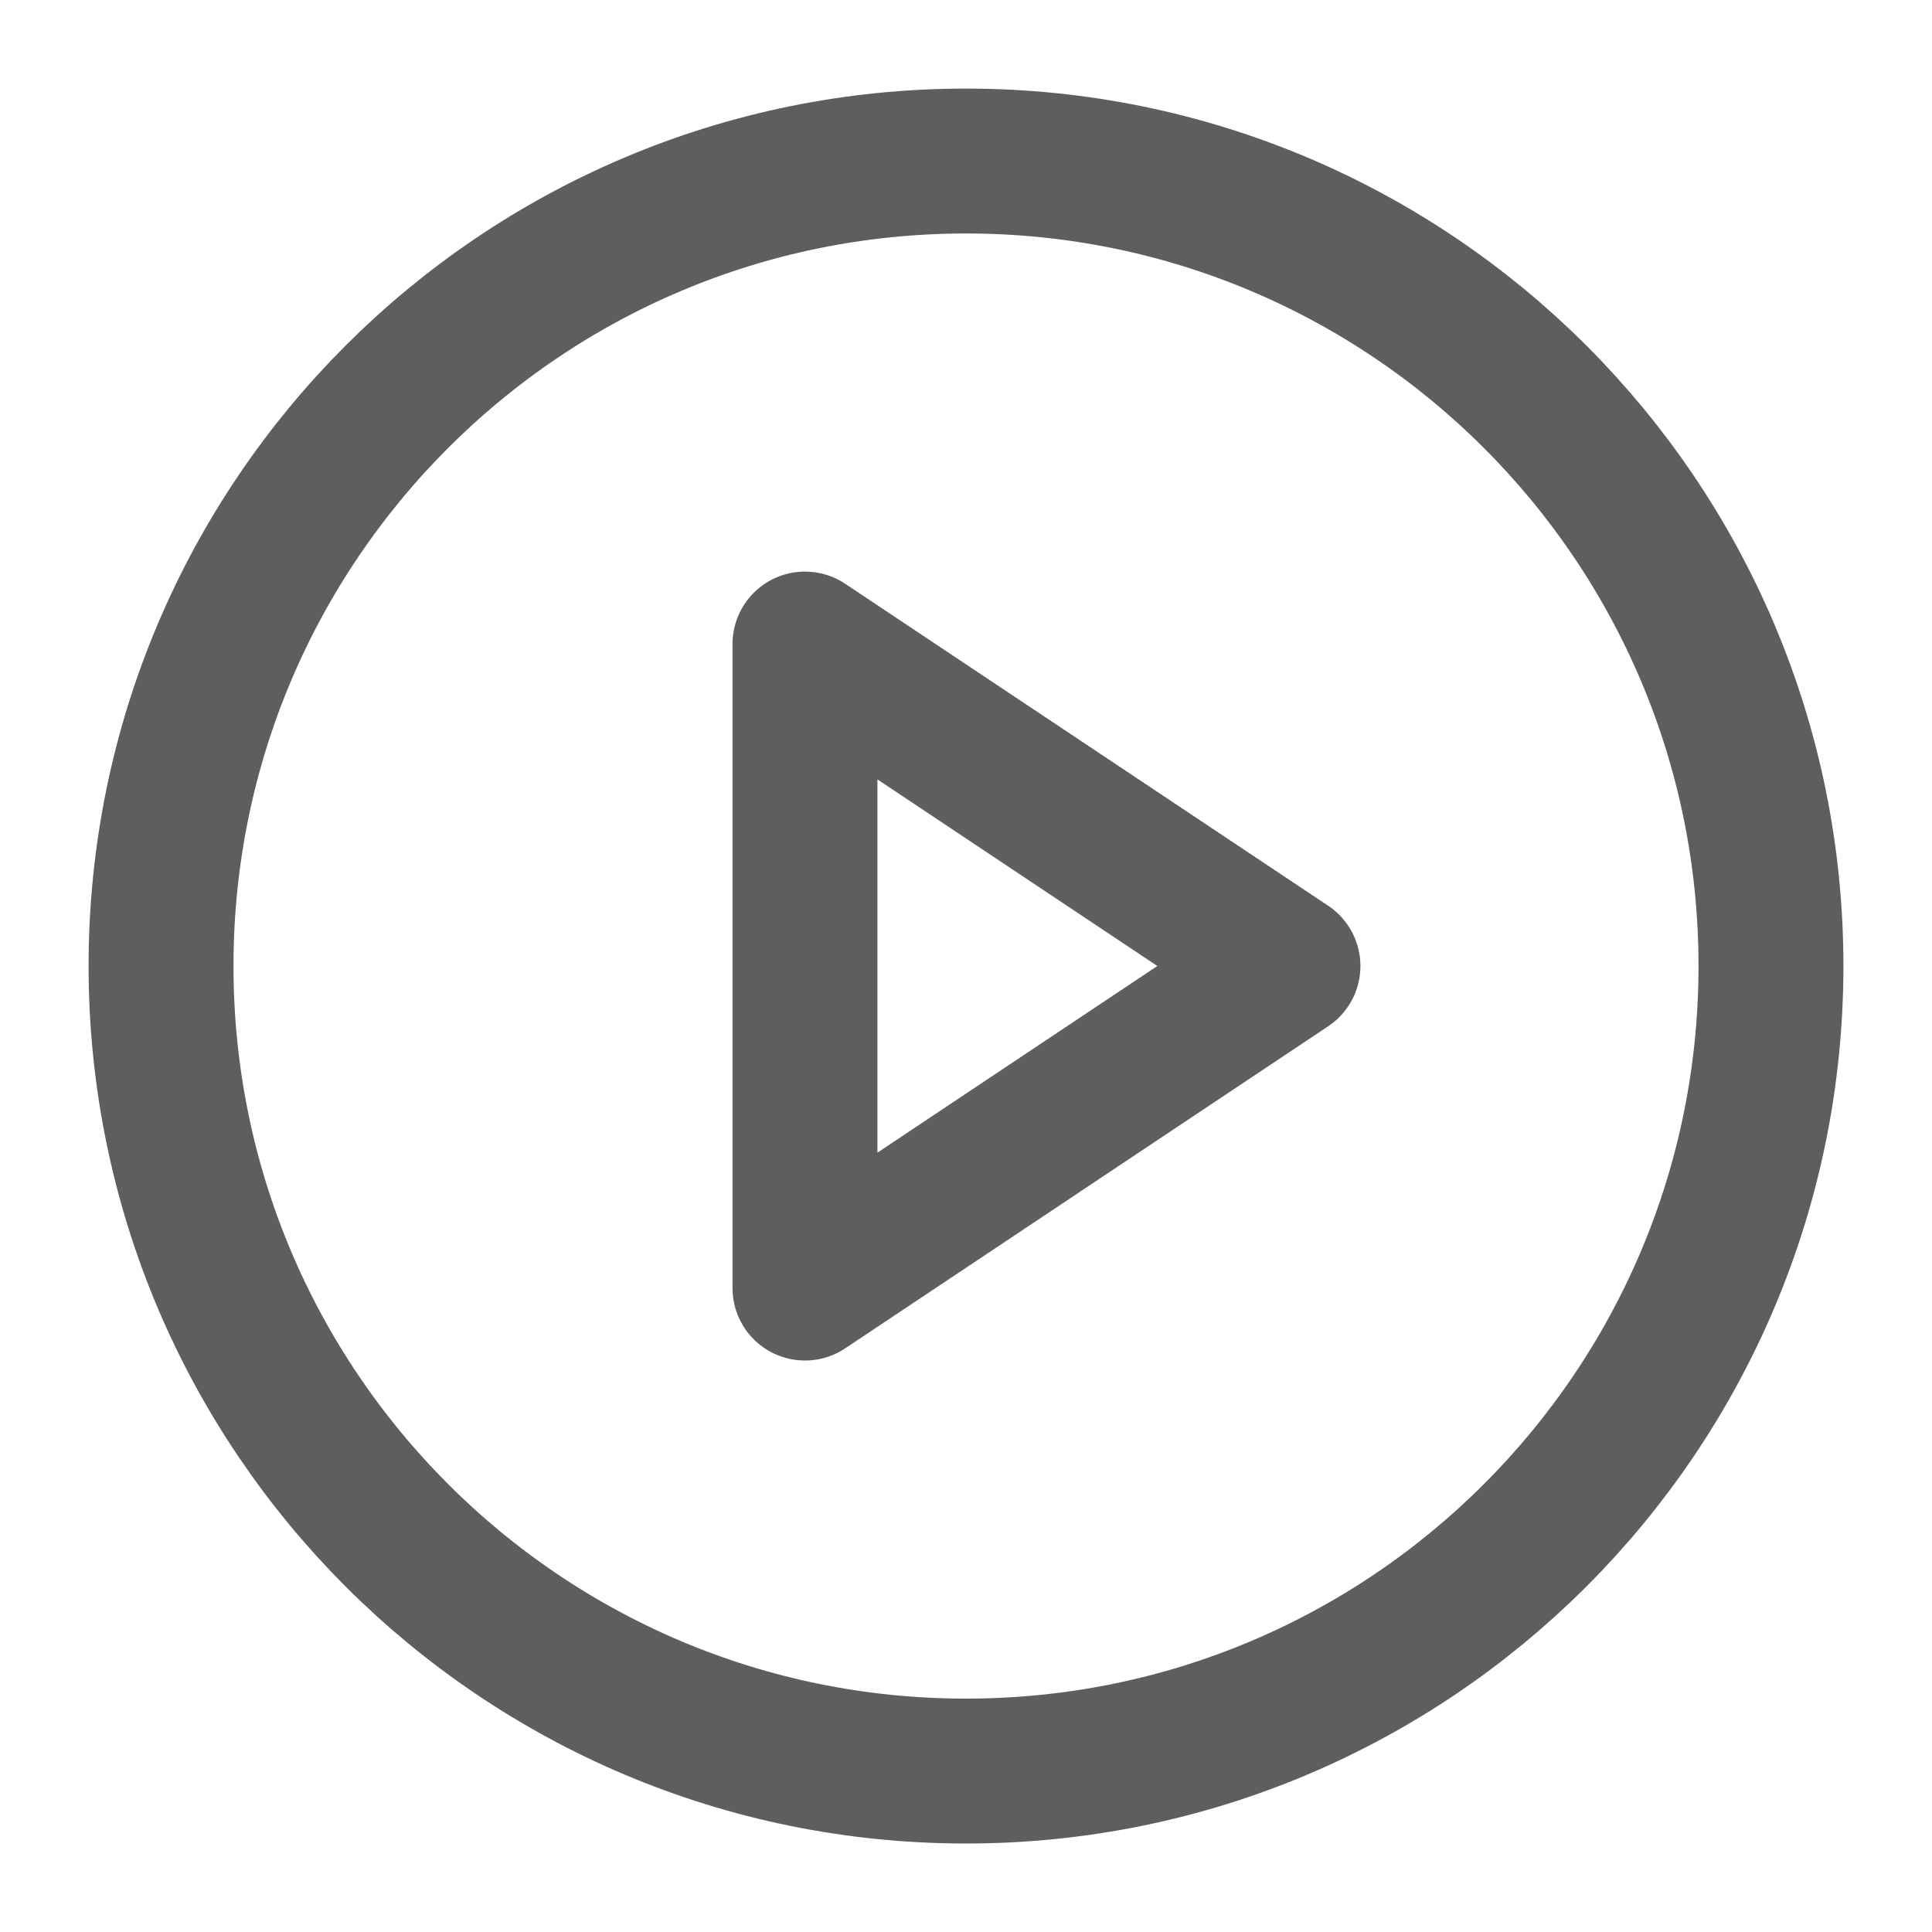 <svg width="20" height="20" viewBox="0 0 20 20" fill="none" xmlns="http://www.w3.org/2000/svg">
<path d="M10 18.334C14.602 18.334 18.333 14.603 18.333 10C18.333 5.398 14.602 1.667 10 1.667C5.398 1.667 1.667 5.398 1.667 10C1.667 14.603 5.398 18.334 10 18.334Z" stroke="#5E5E5E" stroke-width="1.5" stroke-linecap="round" stroke-linejoin="round"/>
<path d="M8.333 6.667L13.333 10L8.333 13.334V6.667Z" stroke="#5E5E5E" stroke-width="1.5" stroke-linecap="round" stroke-linejoin="round"/>
</svg>
